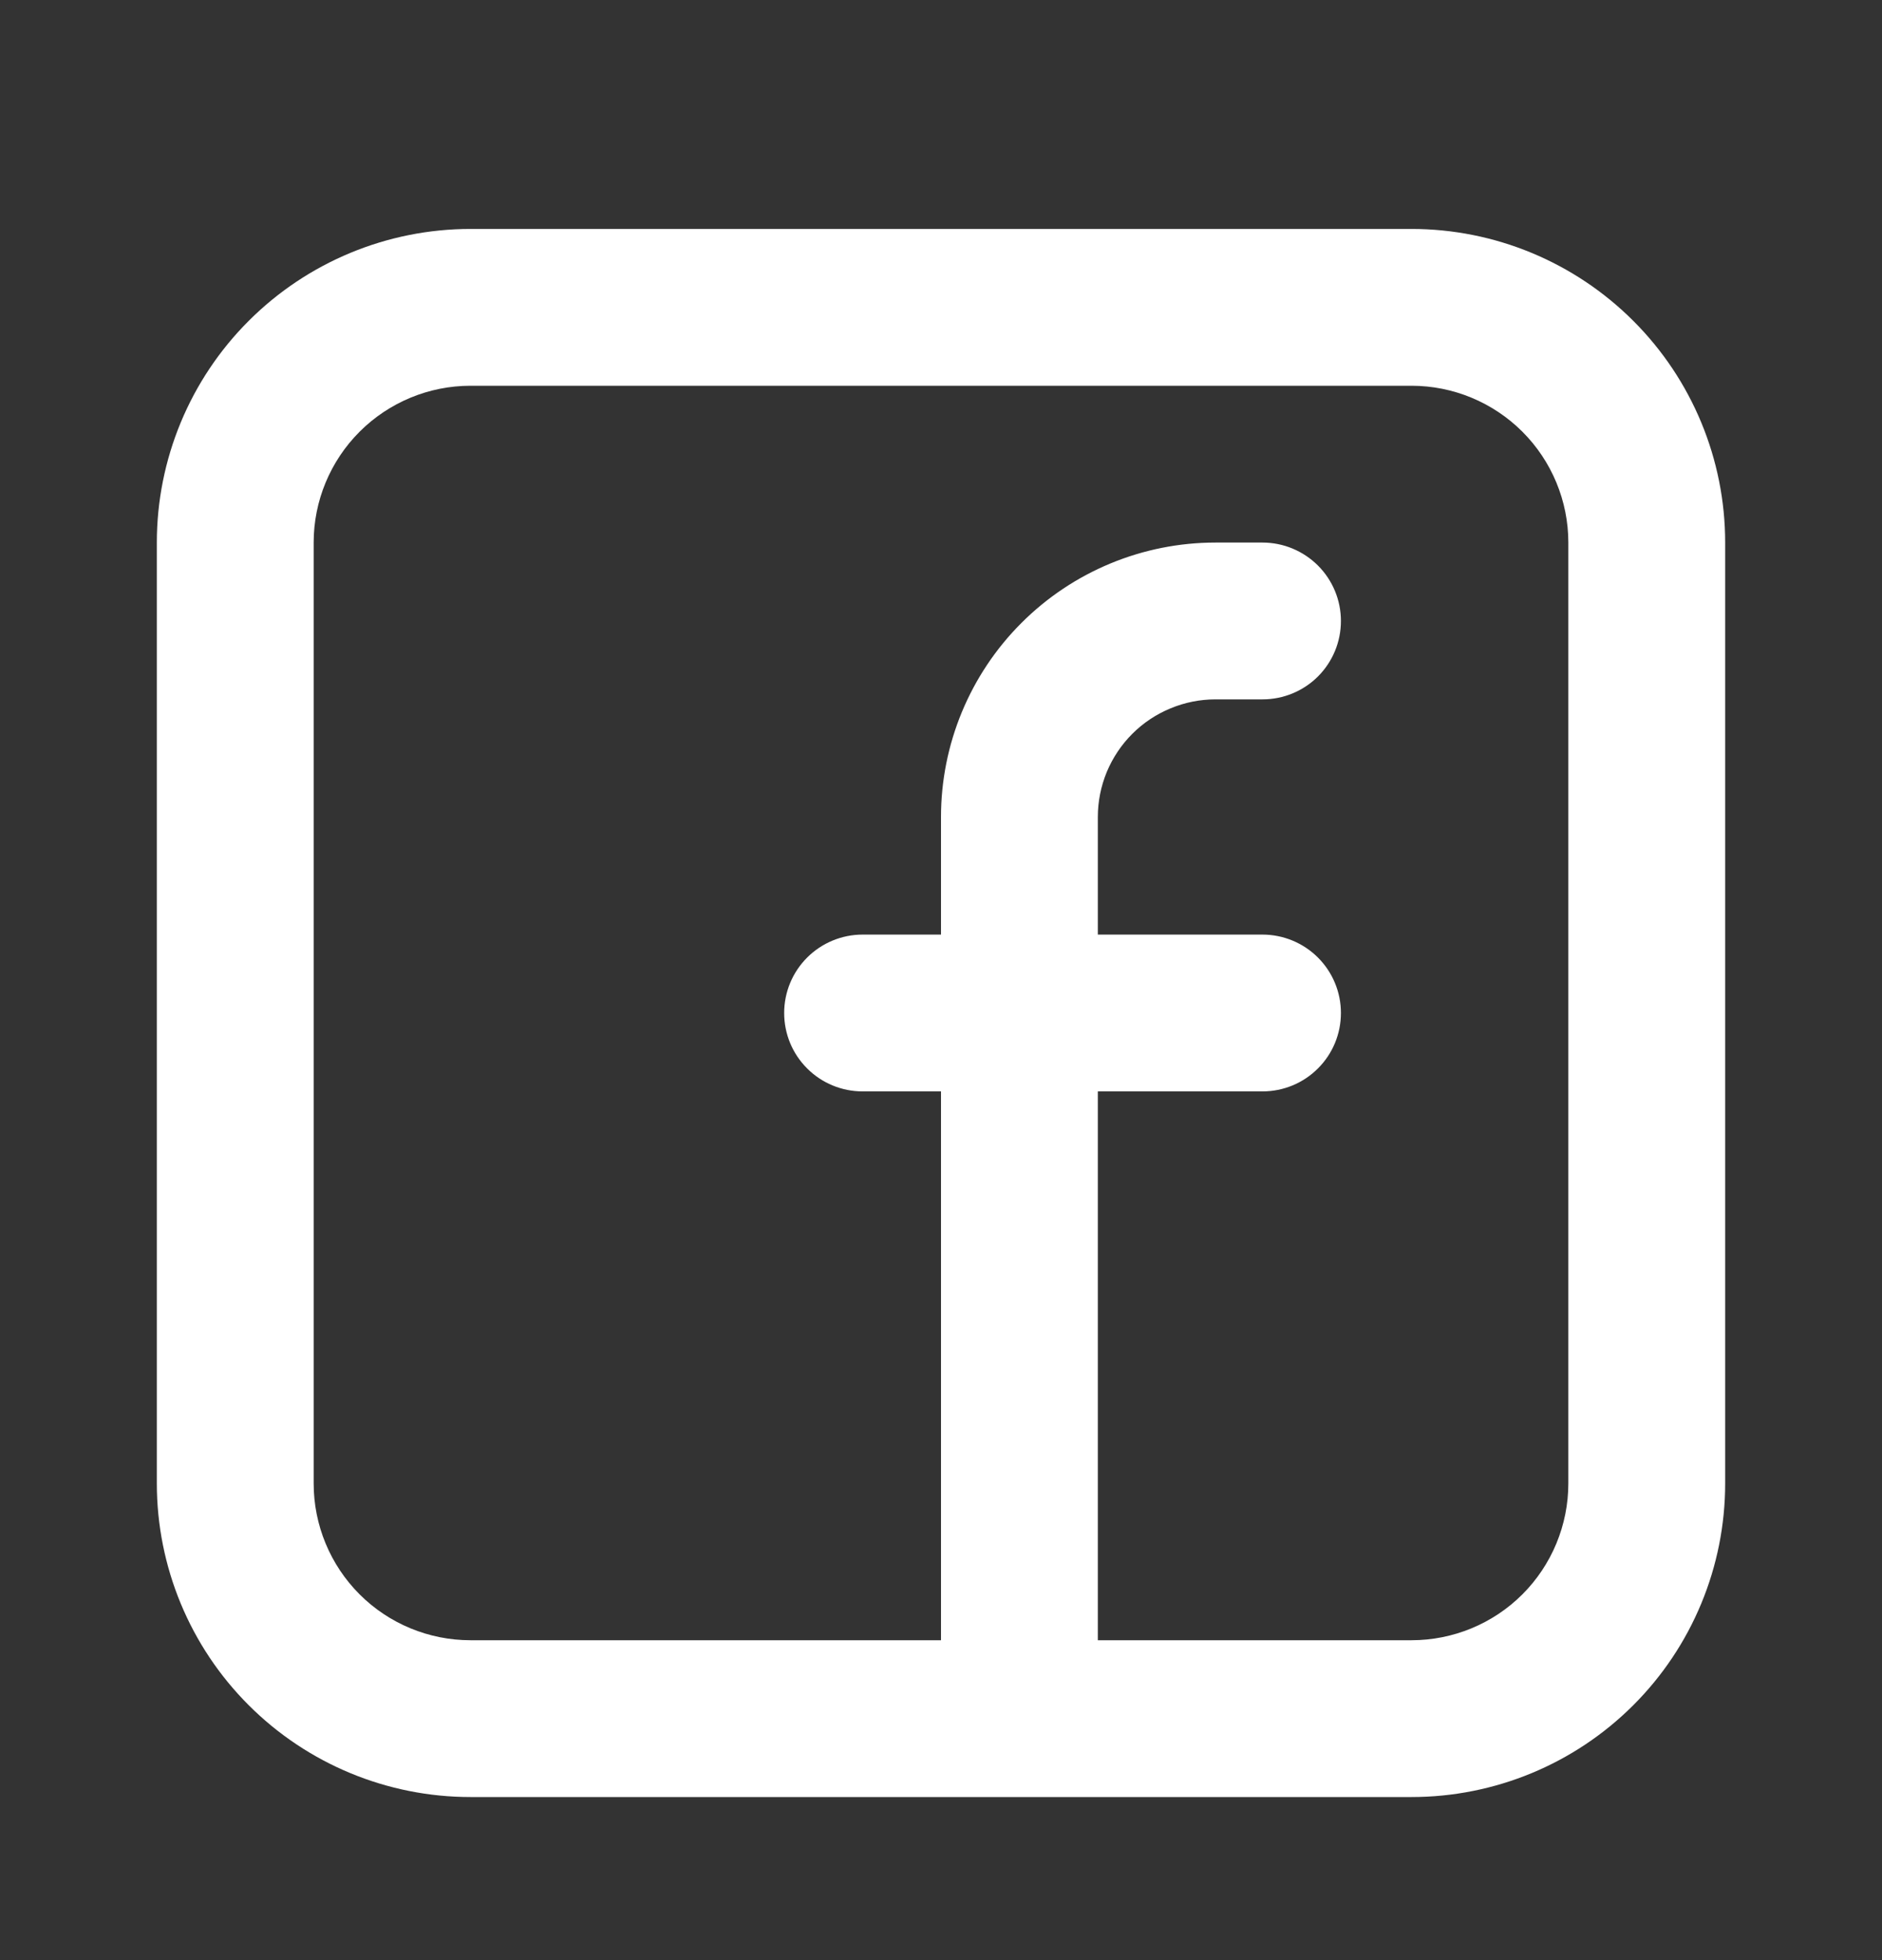 <svg width="24" height="25" viewBox="0 0 24 25" fill="none" xmlns="http://www.w3.org/2000/svg">
<rect x="0" y="0" width="24" height="25" fill="#333333" stroke="none"/>
<path fill-rule="evenodd" clip-rule="evenodd" d="M2 6.92C2 5.86 2.421 4.842 3.172 4.092C3.922 3.342 4.939 2.92 6 2.92H18C19.061 2.92 20.078 3.342 20.828 4.092C21.579 4.842 22 5.86 22 6.92V18.92C22 19.981 21.579 20.999 20.828 21.749C20.078 22.499 19.061 22.92 18 22.92H6C4.939 22.92 3.922 22.499 3.172 21.749C2.421 20.999 2 19.981 2 18.92V6.92ZM6 4.92C5.47 4.92 4.961 5.131 4.586 5.506C4.211 5.881 4 6.39 4 6.92V18.92C4 19.451 4.211 19.96 4.586 20.335C4.961 20.71 5.47 20.92 6 20.92H12V13.92H11C10.735 13.92 10.48 13.815 10.293 13.627C10.105 13.44 10 13.186 10 12.92C10 12.655 10.105 12.401 10.293 12.213C10.48 12.026 10.735 11.92 11 11.92H12V10.42C12 9.492 12.369 8.602 13.025 7.946C13.681 7.289 14.572 6.92 15.5 6.92H16.1C16.365 6.92 16.62 7.026 16.807 7.213C16.995 7.401 17.1 7.655 17.1 7.92C17.1 8.186 16.995 8.44 16.807 8.628C16.62 8.815 16.365 8.92 16.1 8.92H15.5C15.303 8.92 15.108 8.959 14.926 9.035C14.744 9.11 14.579 9.22 14.439 9.36C14.3 9.499 14.19 9.664 14.114 9.846C14.039 10.028 14 10.223 14 10.42V11.92H16.1C16.365 11.92 16.62 12.026 16.807 12.213C16.995 12.401 17.1 12.655 17.1 12.92C17.1 13.186 16.995 13.44 16.807 13.627C16.62 13.815 16.365 13.92 16.1 13.92H14V20.92H18C18.53 20.92 19.039 20.71 19.414 20.335C19.789 19.96 20 19.451 20 18.92V6.92C20 6.39 19.789 5.881 19.414 5.506C19.039 5.131 18.53 4.92 18 4.92H6Z" fill="white"/>
</svg>
